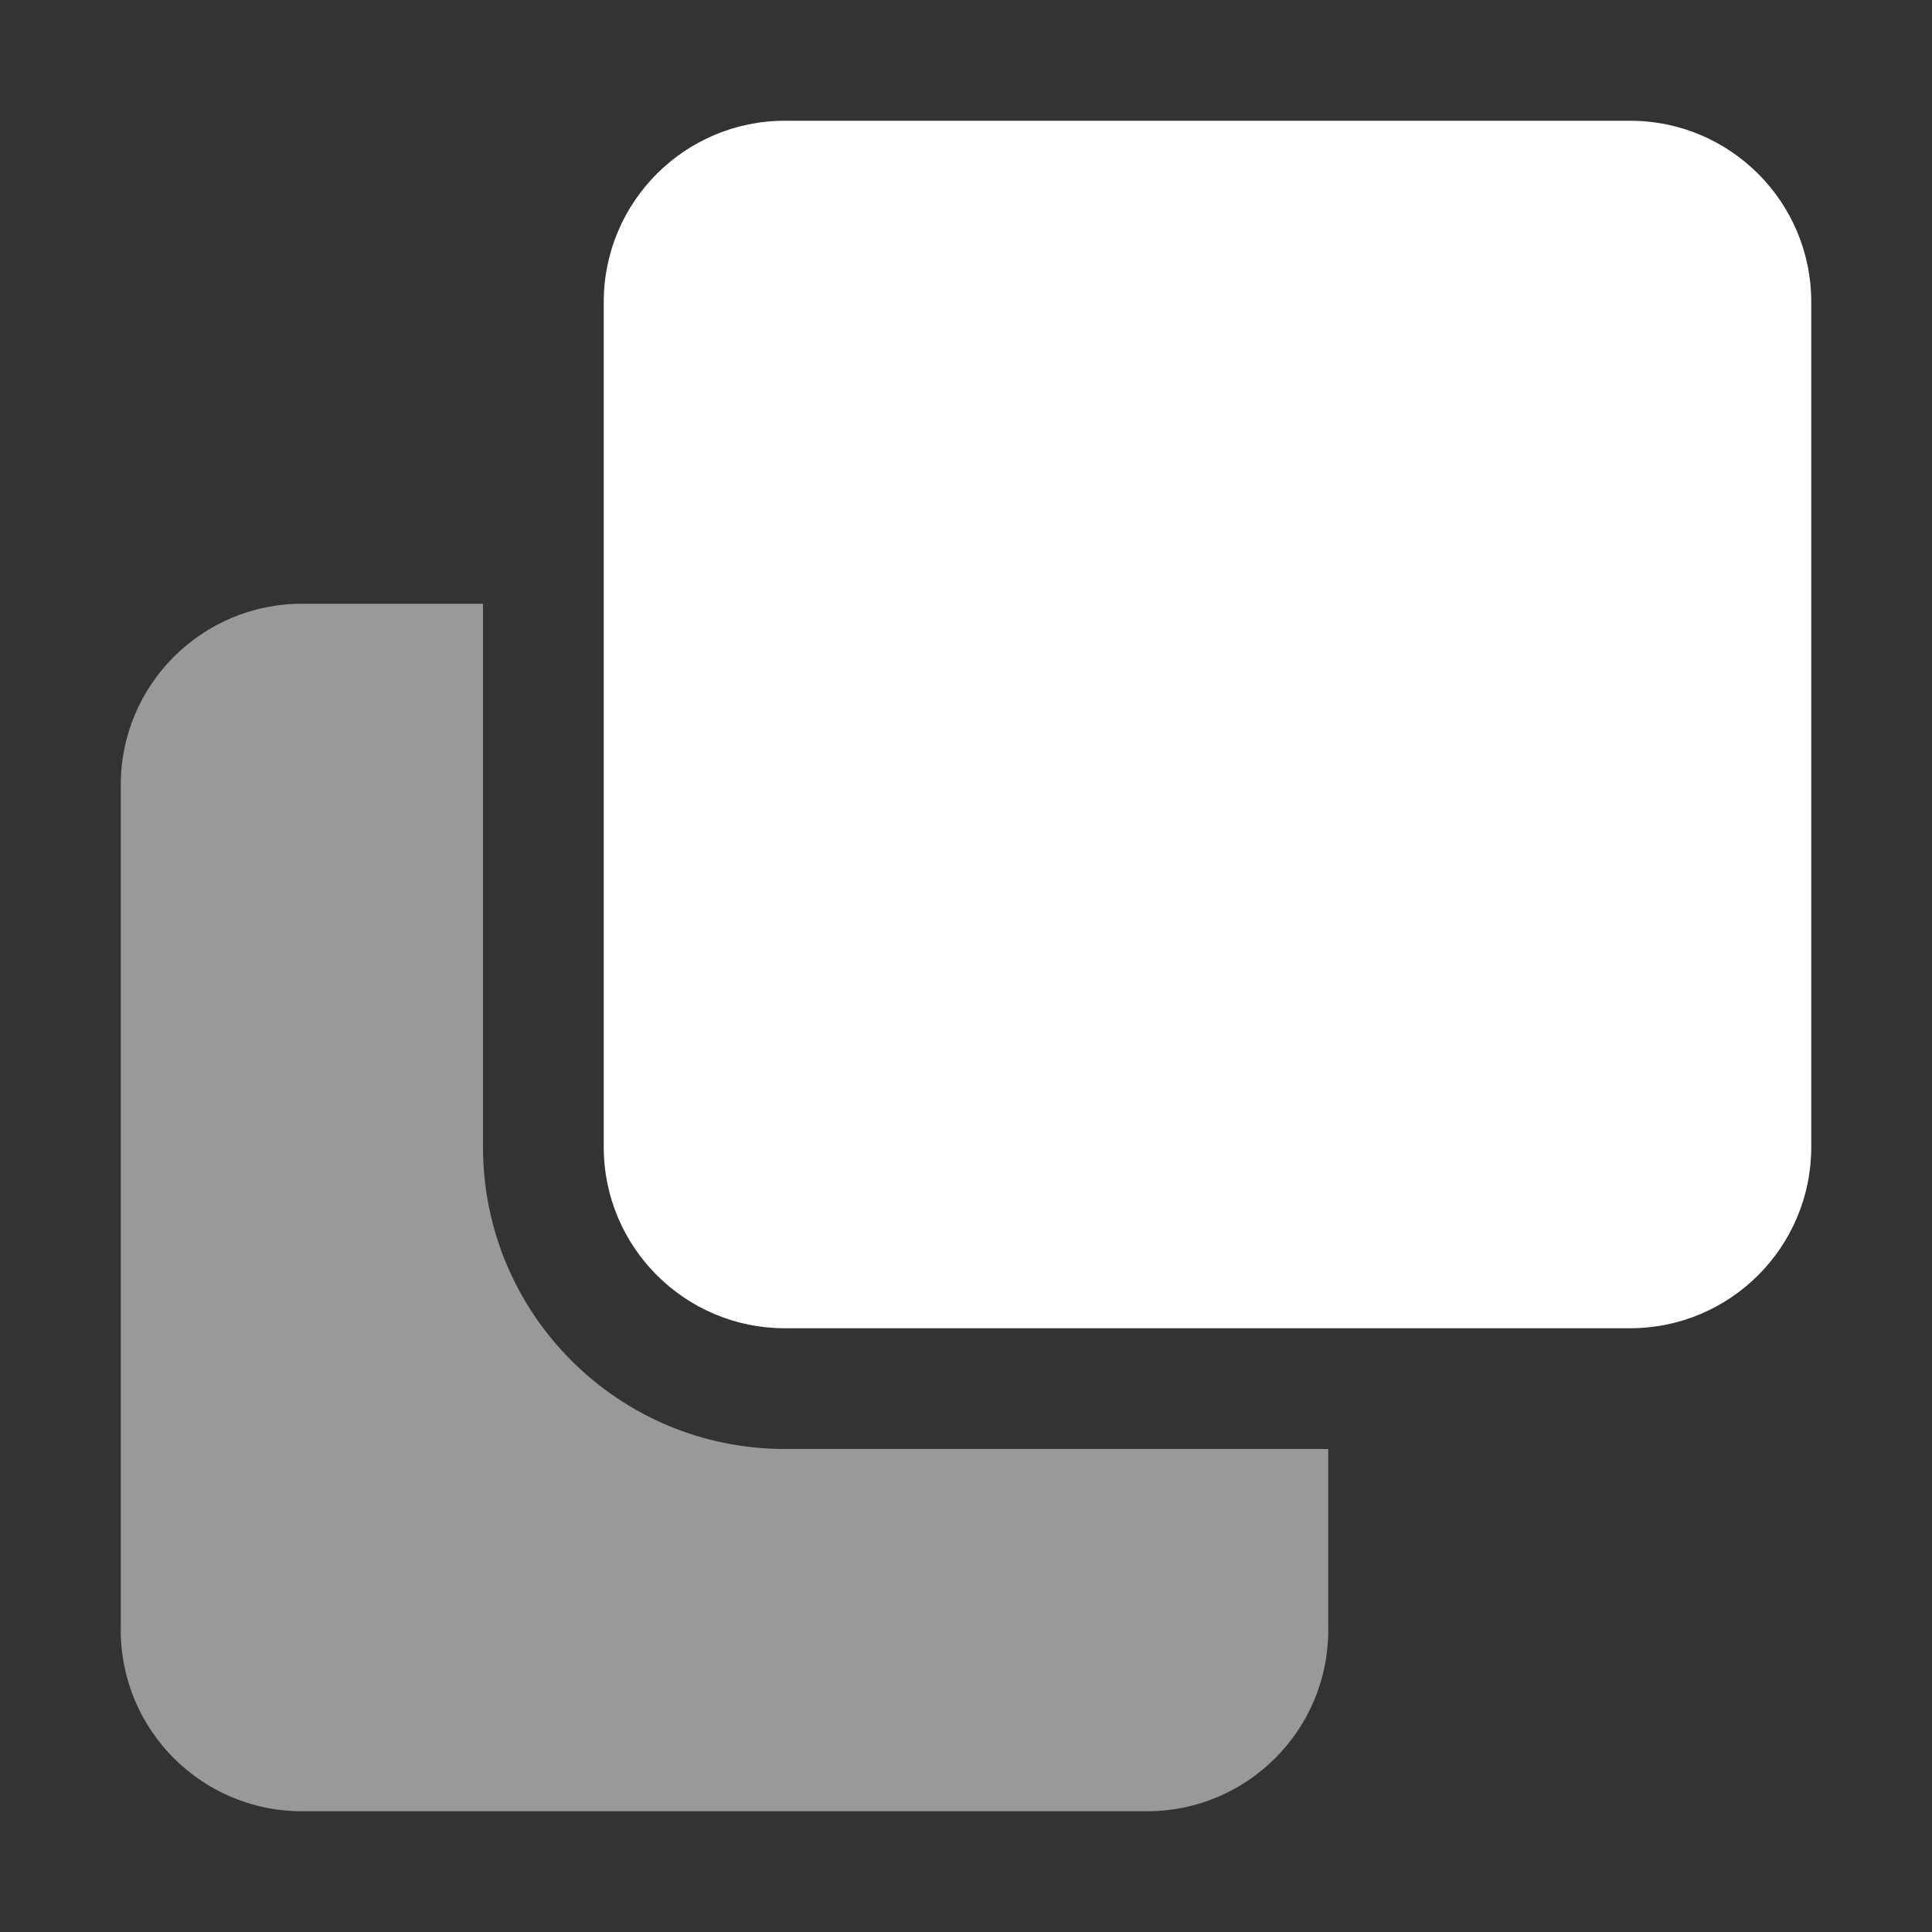 <svg width="16" height="16" viewBox="0 0 16 16" fill="none" xmlns="http://www.w3.org/2000/svg">
<rect x="0" y="0" width="16" height="16" fill="#333333" stroke="none"/>
<path fill-rule="evenodd" clip-rule="evenodd" d="M1 13.5C1 14.328 1.672 15 2.5 15L9.5 15C10.328 15 11 14.328 11 13.5L11 12L6.5 12C5.119 12 4 10.881 4 9.5L4 5L2.5 5C1.672 5 1 5.672 1 6.5L1 13.5Z" fill="white" fill-opacity="0.5"/>
<path d="M5 9.5C5 10.328 5.672 11 6.5 11L13.5 11C14.328 11 15 10.328 15 9.5L15 2.5C15 1.672 14.328 1 13.5 1L6.5 1C5.672 1 5 1.672 5 2.5L5 9.5Z" fill="white"/>
</svg>
